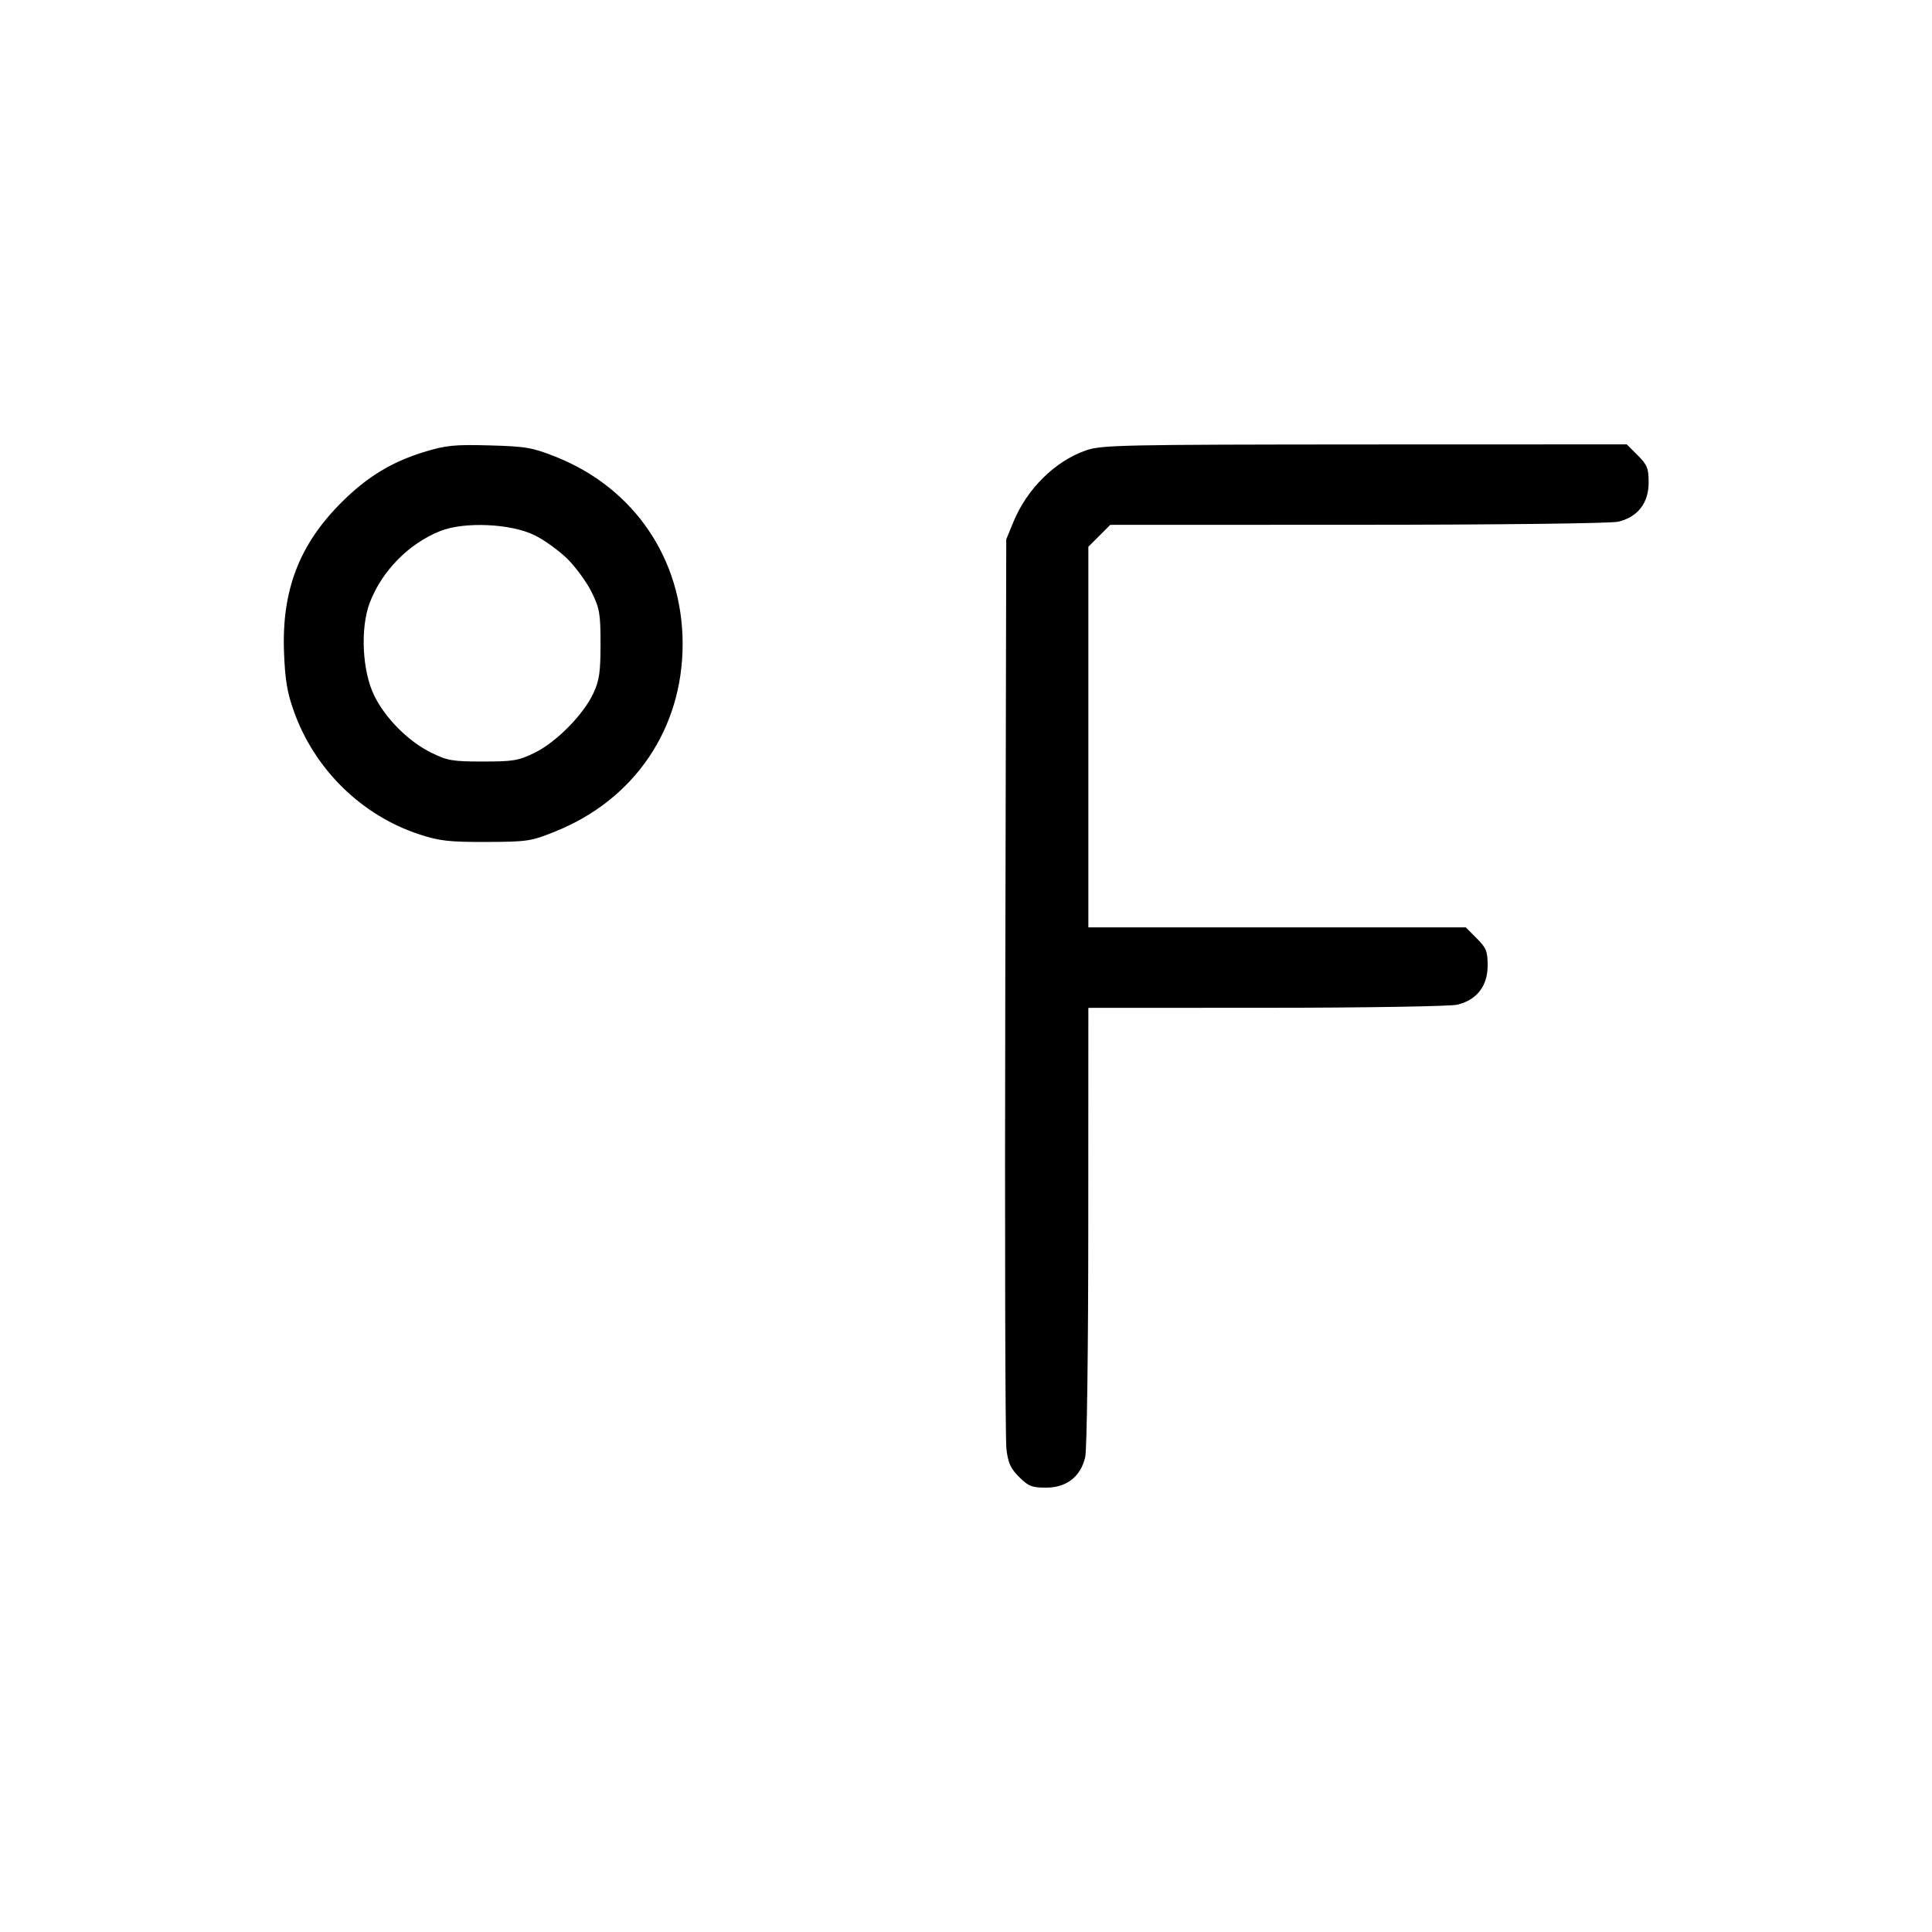 <svg xmlns="http://www.w3.org/2000/svg" class="icon icon-tabler icon-tabler-temperature-fahrenheit" width="24" height="24" viewBox="0 0 24 24" stroke-width="1" stroke="currentColor" fill="none" stroke-linecap="round" stroke-linejoin="round"><path d="M5.274 5.613 C 4.869 5.736,4.560 5.923,4.242 6.241 C 3.718 6.764,3.500 7.331,3.528 8.098 C 3.541 8.446,3.567 8.603,3.652 8.839 C 3.908 9.557,4.492 10.130,5.207 10.364 C 5.459 10.447,5.576 10.460,6.040 10.459 C 6.553 10.457,6.596 10.451,6.900 10.328 C 7.882 9.933,8.480 9.053,8.480 8.000 C 8.480 6.947,7.879 6.061,6.900 5.673 C 6.612 5.559,6.530 5.545,6.080 5.533 C 5.647 5.521,5.539 5.532,5.274 5.613 M13.493 5.594 C 13.106 5.728,12.758 6.071,12.587 6.488 L 12.500 6.700 12.488 12.240 C 12.481 15.287,12.487 17.878,12.502 17.998 C 12.522 18.172,12.554 18.242,12.660 18.348 C 12.775 18.463,12.819 18.480,12.995 18.480 C 13.250 18.480,13.425 18.343,13.481 18.100 C 13.502 18.011,13.519 16.740,13.519 15.230 L 13.520 12.520 15.730 12.519 C 16.945 12.519,18.012 12.501,18.100 12.481 C 18.343 12.425,18.480 12.250,18.480 11.995 C 18.480 11.817,18.463 11.775,18.344 11.656 L 18.208 11.520 15.864 11.520 L 13.520 11.520 13.520 9.156 L 13.520 6.792 13.656 6.656 L 13.792 6.520 16.866 6.519 C 18.598 6.519,20.010 6.502,20.100 6.481 C 20.343 6.425,20.480 6.250,20.480 5.995 C 20.480 5.817,20.463 5.775,20.344 5.656 L 20.208 5.520 16.954 5.521 C 13.937 5.523,13.685 5.528,13.493 5.594 M6.641 6.649 C 6.763 6.708,6.948 6.843,7.053 6.947 C 7.157 7.052,7.292 7.237,7.351 7.359 C 7.449 7.557,7.460 7.624,7.460 8.000 C 7.460 8.348,7.445 8.453,7.372 8.610 C 7.250 8.875,6.912 9.218,6.644 9.350 C 6.443 9.449,6.377 9.460,6.000 9.460 C 5.624 9.460,5.557 9.449,5.359 9.351 C 5.076 9.213,4.787 8.924,4.649 8.641 C 4.499 8.337,4.474 7.802,4.593 7.488 C 4.743 7.094,5.077 6.753,5.468 6.597 C 5.766 6.478,6.345 6.503,6.641 6.649 " stroke="none" fill="black" fill-rule="evenodd"></path></svg>